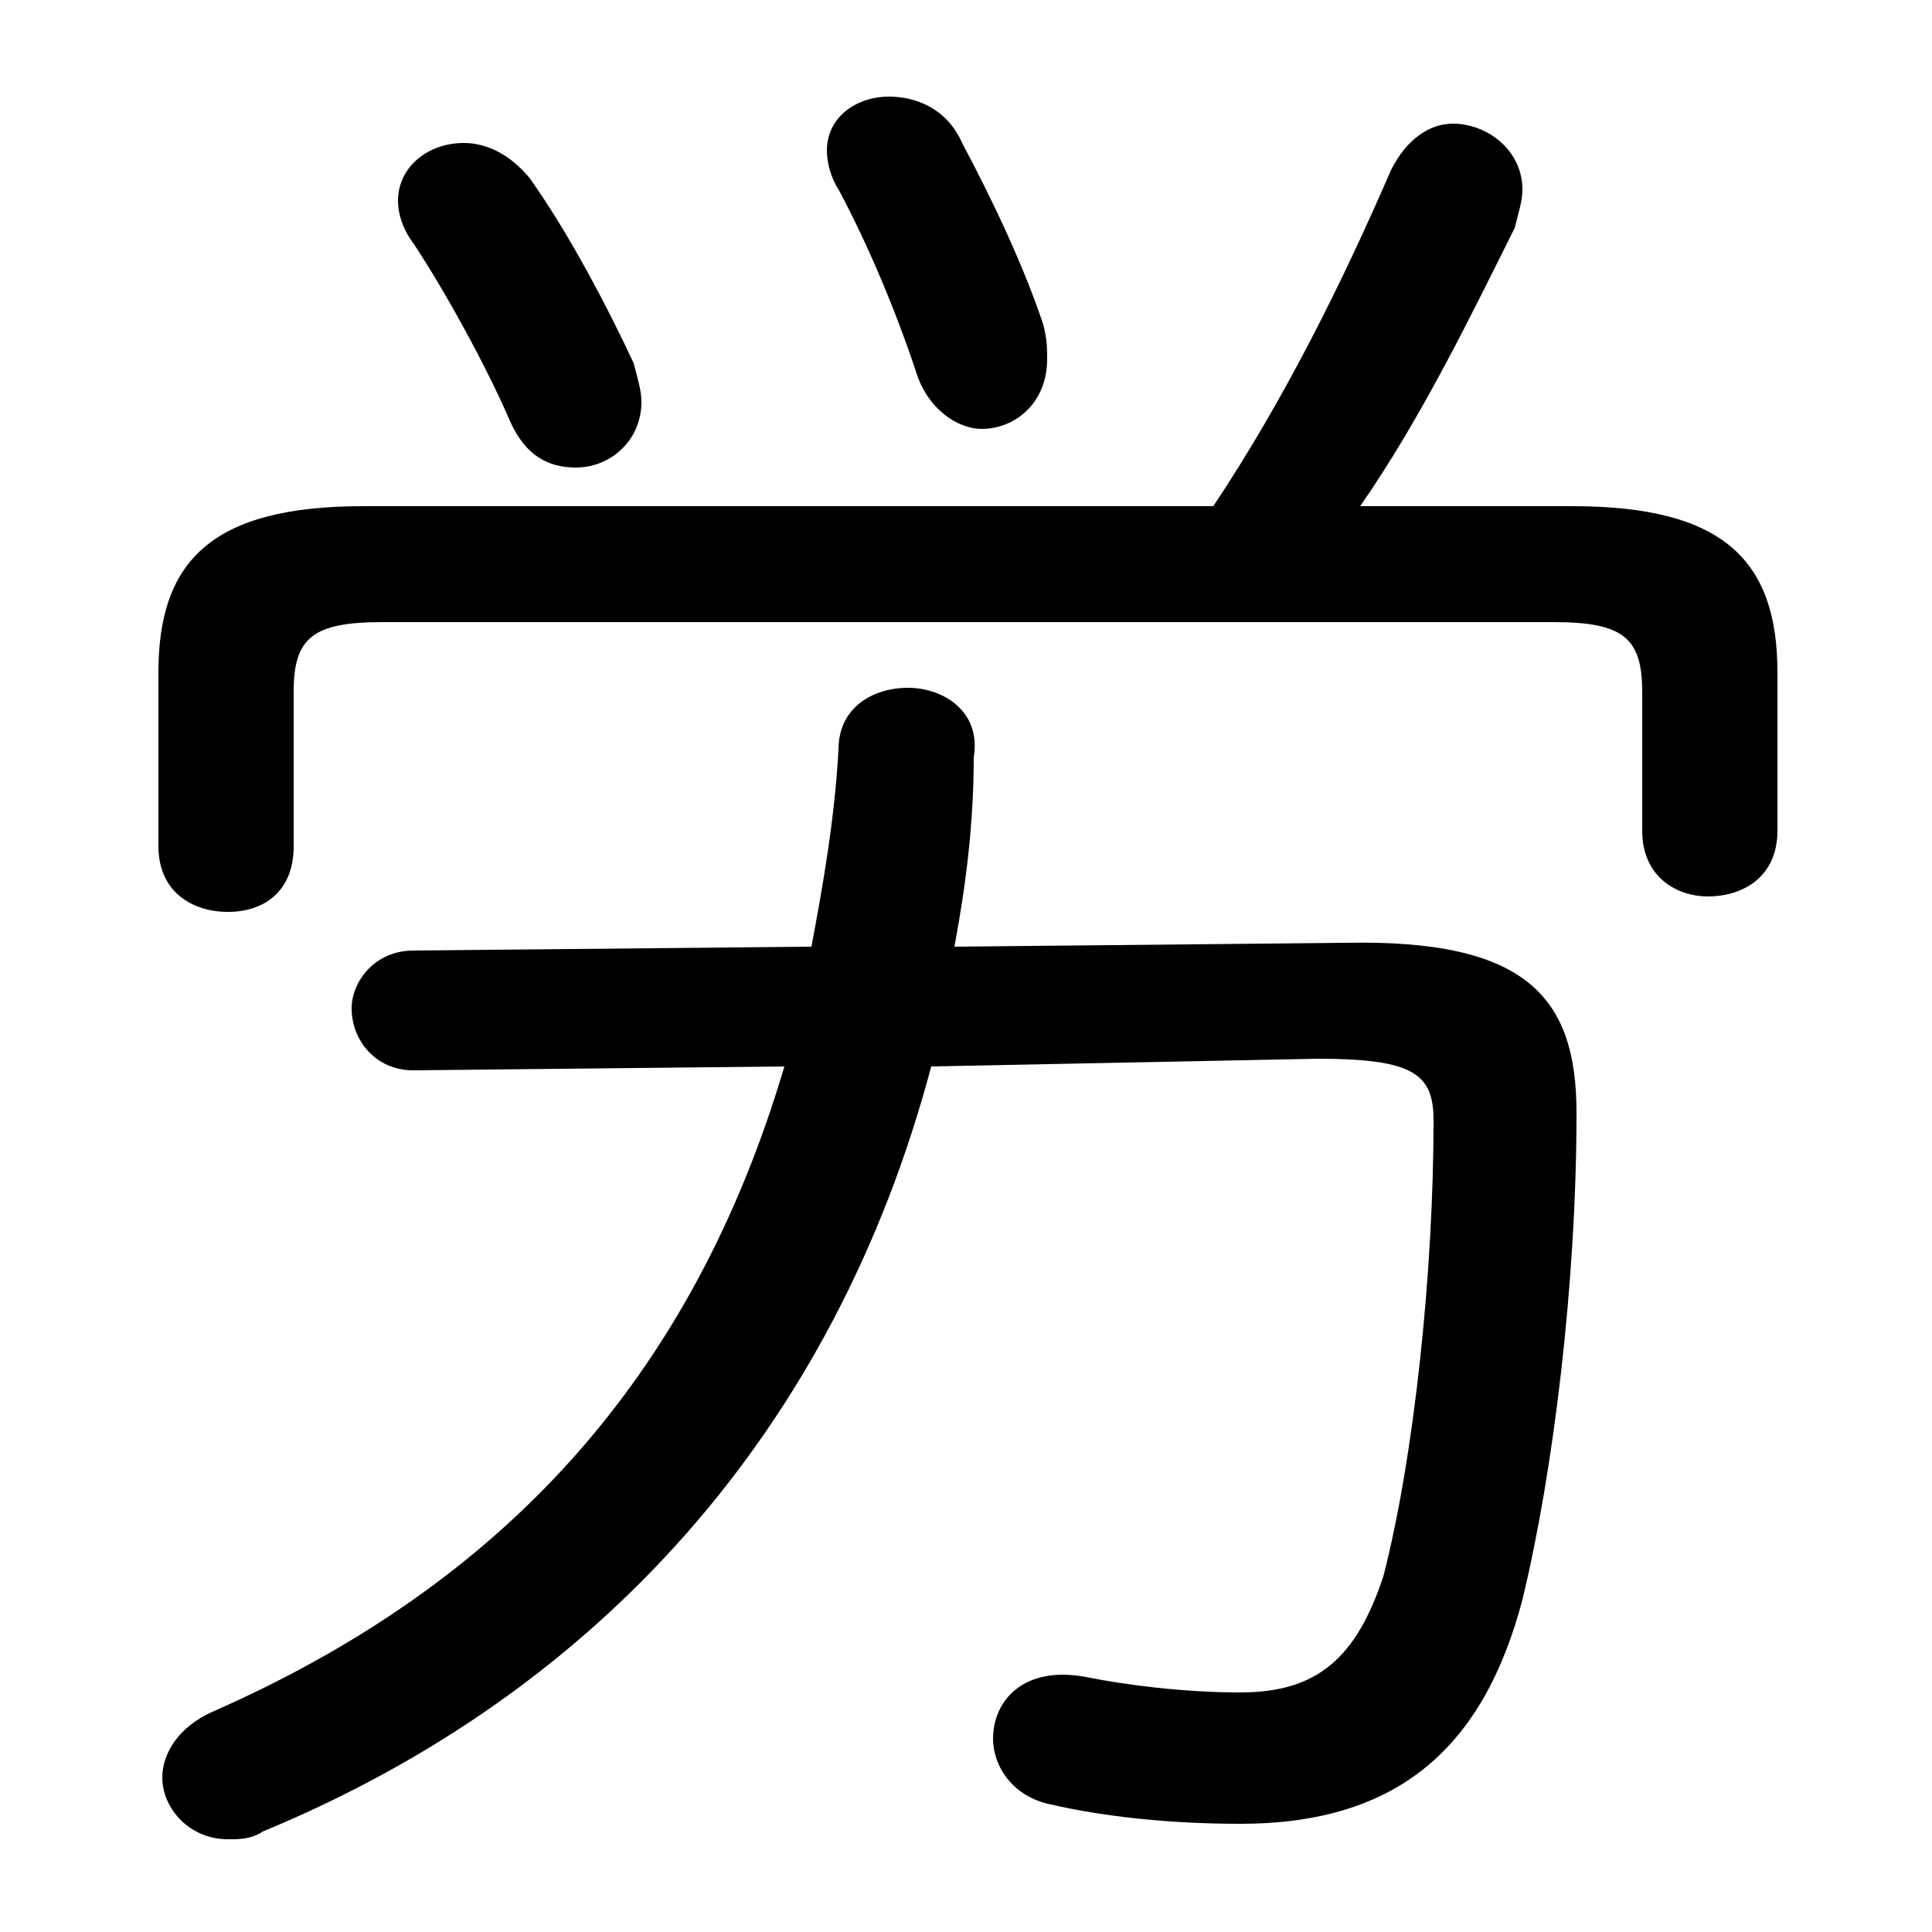 <svg xmlns="http://www.w3.org/2000/svg" viewBox="0 -44.0 50.0 50.0">
    <rect x="0" y="-44.0" width="50.0" height="50.0" fill="#808080" stroke="none"/>
    <g transform="scale(1, -1)">
        <!-- ボディの枠 -->
        <rect x="0" y="-6.0" width="50.0" height="50.0"
            stroke="white" fill="white"/>
        <!-- グリフ座標系の原点 -->
        <circle cx="0" cy="0" r="5" fill="white"/>
        <!-- グリフのアウトライン -->
        <g style="fill:black;stroke:#000000;stroke-width:0;stroke-linecap:round;stroke-linejoin:round;">
        <path d="M 24.7 19.5 C 25.0 21.1 25.2 22.7 25.2 24.4 C 25.4 25.6 24.4 26.2 23.5 26.2 C 22.6 26.2 21.7 25.7 21.7 24.6 C 21.6 22.8 21.3 21.1 21.0 19.5 L 10.7 19.4 C 9.7 19.4 9.1 18.6 9.1 17.9 C 9.1 17.1 9.7 16.3 10.7 16.3 L 20.3 16.4 C 17.9 8.3 13.0 3.0 5.5 -0.3 C 4.6 -0.7 4.2 -1.4 4.2 -2.0 C 4.2 -2.8 4.9 -3.6 5.9 -3.6 C 6.2 -3.6 6.5 -3.6 6.8 -3.4 C 15.5 0.2 21.6 7.0 24.1 16.4 L 34.1 16.6 C 36.6 16.6 37.1 16.2 37.1 15.0 C 37.1 11.1 36.6 6.3 35.8 3.2 C 35.1 1.1 34.1 0.2 32.1 0.2 C 30.6 0.2 29.1 0.4 28.1 0.6 C 26.5 0.9 25.7 0.0 25.7 -1.0 C 25.7 -1.7 26.2 -2.5 27.2 -2.7 C 28.5 -3.0 30.2 -3.2 32.1 -3.2 C 36.2 -3.2 38.4 -1.2 39.4 2.6 C 40.2 5.9 40.8 10.8 40.8 15.2 C 40.8 18.2 39.5 19.7 34.8 19.6 Z M 9.4 30.9 C 5.5 30.9 4.1 29.5 4.1 26.6 L 4.1 22.1 C 4.1 20.9 5.0 20.4 5.9 20.4 C 6.8 20.4 7.6 20.9 7.6 22.1 L 7.6 26.1 C 7.6 27.5 8.1 27.9 9.9 27.9 L 40.2 27.9 C 42.0 27.9 42.5 27.5 42.5 26.1 L 42.5 22.5 C 42.5 21.3 43.4 20.8 44.2 20.8 C 45.1 20.8 46.0 21.3 46.0 22.5 L 46.0 26.6 C 46.0 29.5 44.6 30.9 40.7 30.9 L 35.2 30.9 C 36.8 33.2 38.1 35.9 39.2 38.1 C 39.3 38.5 39.4 38.8 39.4 39.1 C 39.4 40.1 38.5 40.8 37.6 40.8 C 37.0 40.8 36.4 40.4 36.0 39.6 C 34.7 36.6 33.2 33.6 31.4 30.9 Z M 24.9 40.3 C 24.5 41.2 23.7 41.5 23.0 41.5 C 22.2 41.5 21.4 41.0 21.4 40.1 C 21.4 39.8 21.5 39.4 21.7 39.1 C 22.5 37.6 23.2 35.9 23.7 34.4 C 24.0 33.4 24.8 32.9 25.4 32.9 C 26.3 32.9 27.1 33.6 27.1 34.7 C 27.1 35.0 27.1 35.2 27.0 35.6 C 26.5 37.1 25.7 38.8 24.9 40.3 Z M 13.7 39.4 C 13.2 40.0 12.6 40.3 12.0 40.3 C 11.1 40.3 10.3 39.7 10.3 38.8 C 10.3 38.5 10.4 38.1 10.7 37.7 C 11.5 36.5 12.6 34.5 13.2 33.1 C 13.6 32.2 14.2 31.9 14.9 31.9 C 15.8 31.9 16.6 32.6 16.6 33.6 C 16.6 33.9 16.5 34.2 16.4 34.6 C 15.7 36.1 14.7 38.0 13.7 39.4 Z"/>
    </g>
    </g>
</svg>
